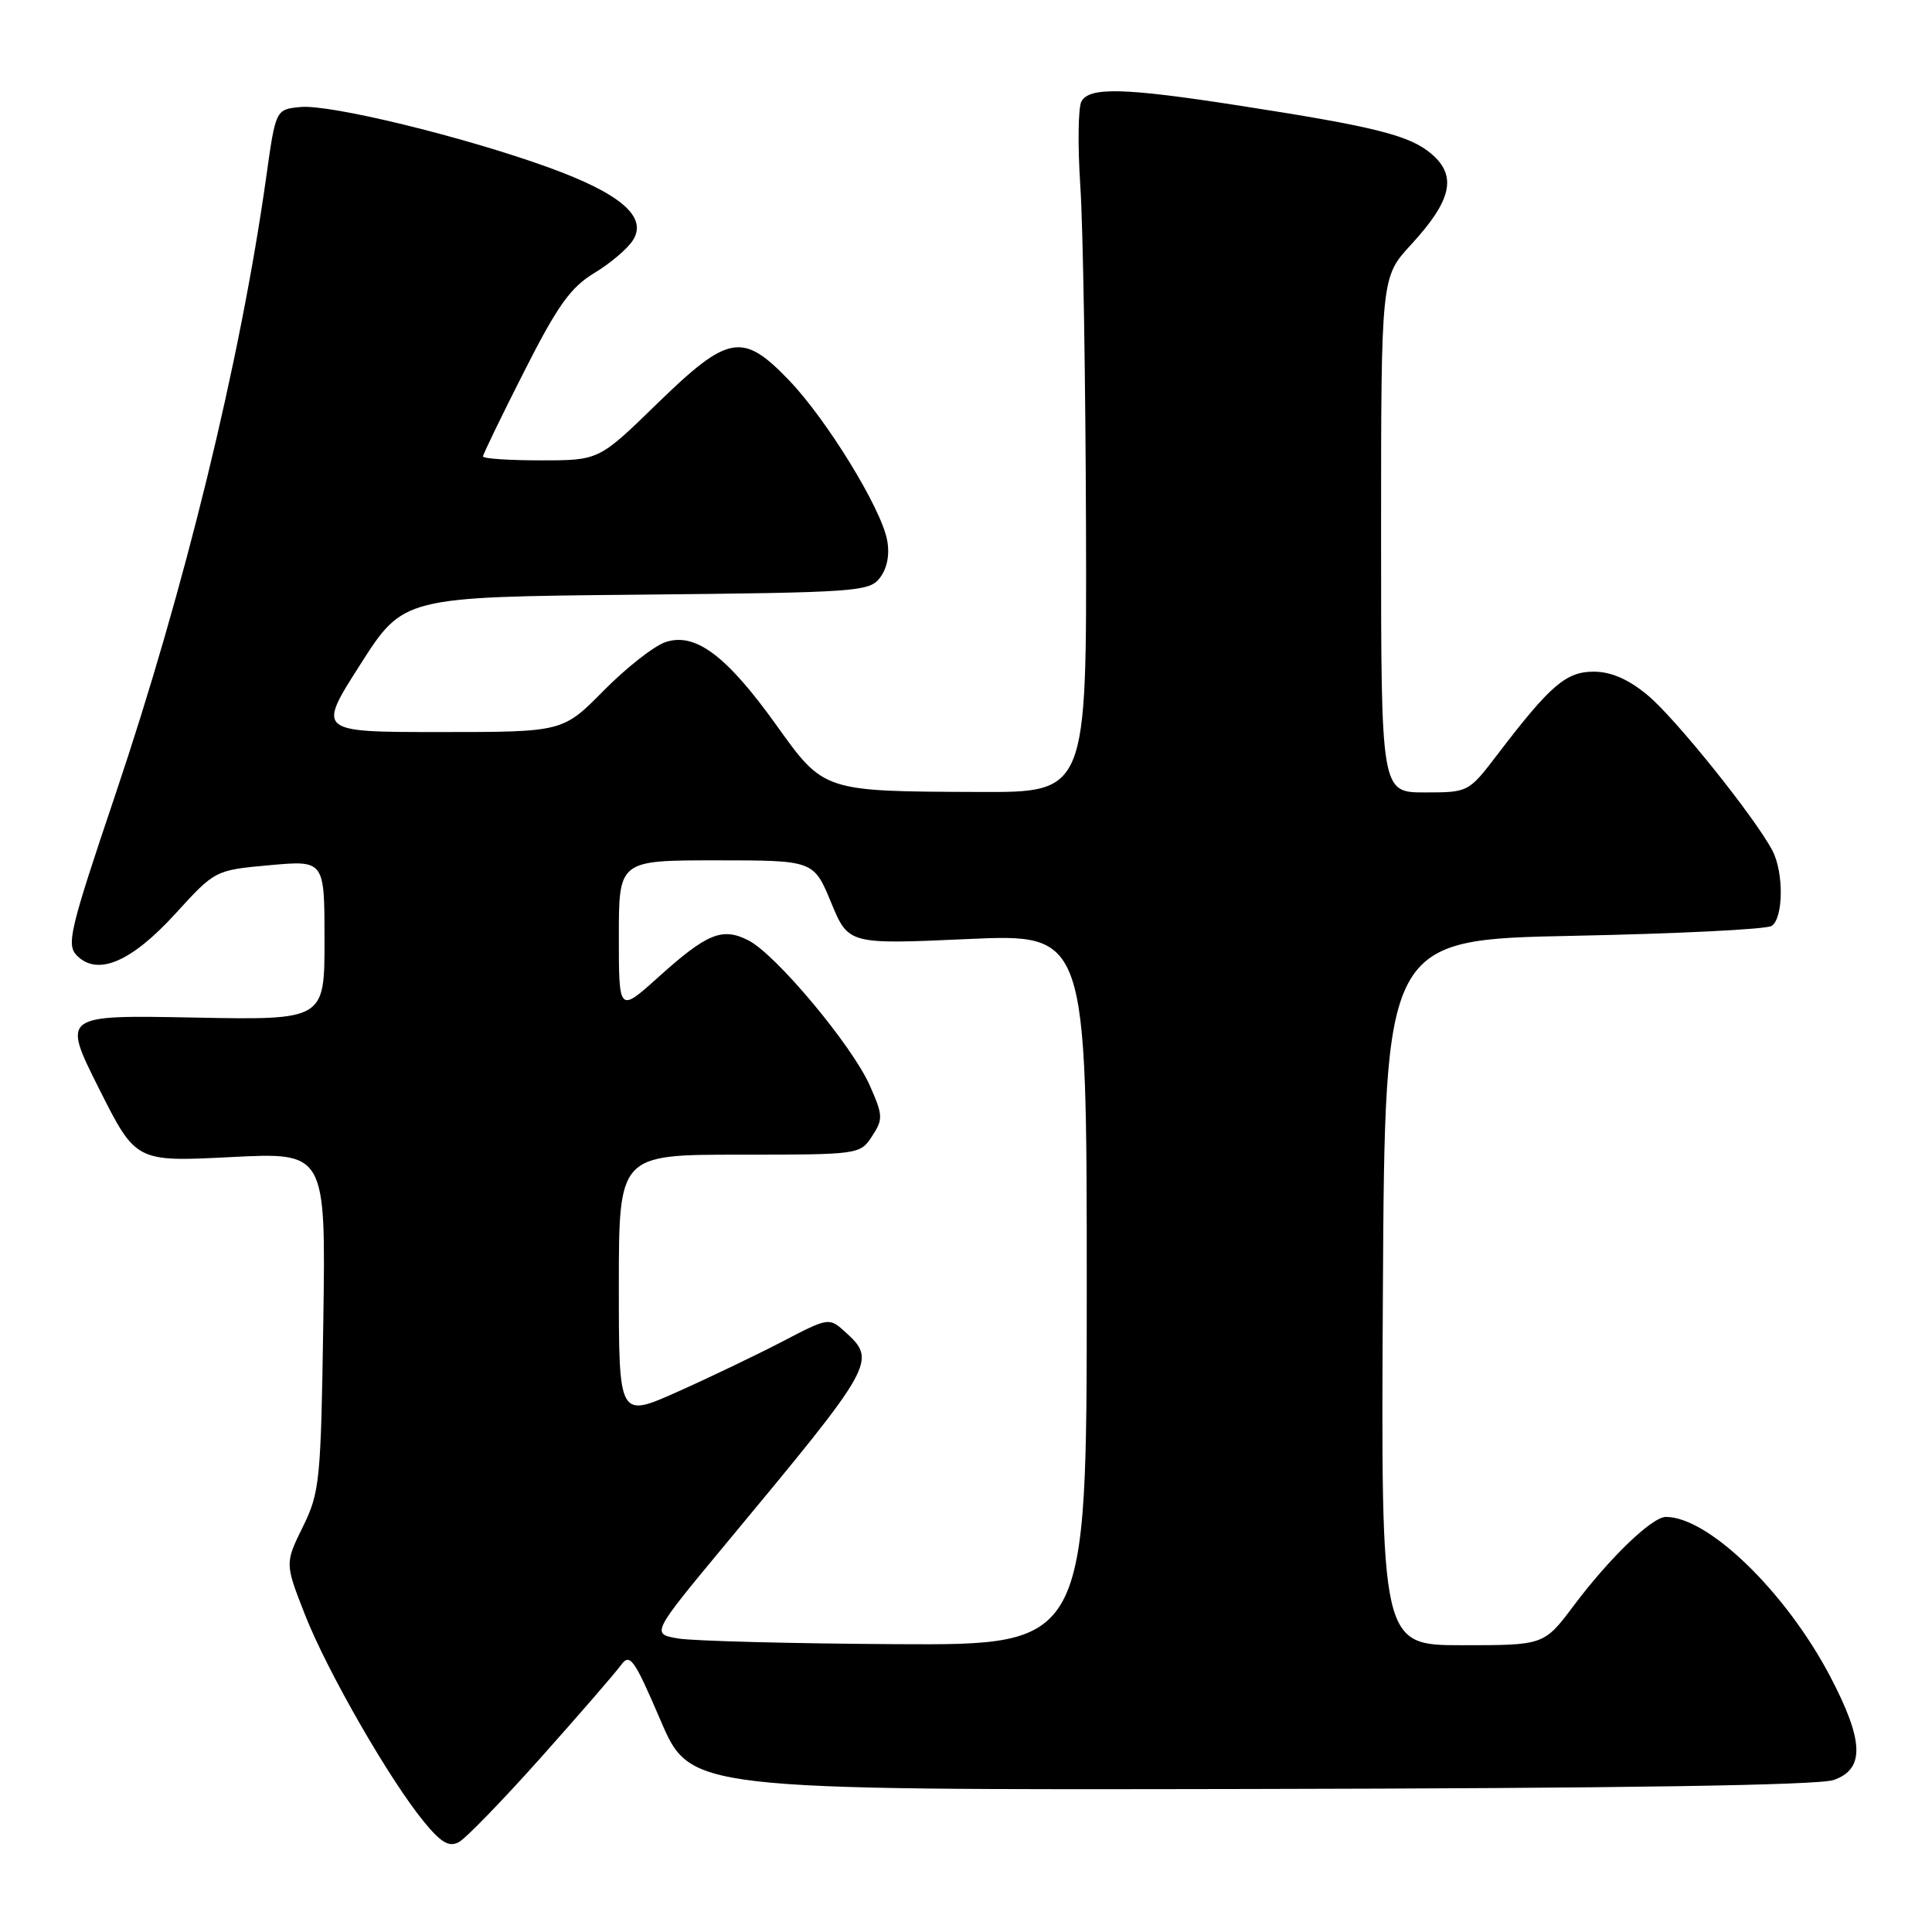 <?xml version="1.0" encoding="UTF-8" standalone="no"?>
<!DOCTYPE svg PUBLIC "-//W3C//DTD SVG 1.1//EN" "http://www.w3.org/Graphics/SVG/1.1/DTD/svg11.dtd" >
<svg xmlns="http://www.w3.org/2000/svg" xmlns:xlink="http://www.w3.org/1999/xlink" version="1.1" viewBox="0 0 256 256">
 <g >
 <path fill="currentColor"
d=" M 71.71 232.84 C 76.78 227.15 81.53 221.67 82.26 220.66 C 83.47 219.00 83.99 219.72 87.55 228.01 C 91.50 237.19 91.50 237.19 165.72 237.05 C 214.93 236.96 240.96 236.56 242.97 235.86 C 247.12 234.41 246.99 230.68 242.50 222.12 C 236.62 210.94 226.38 201.00 220.74 201.00 C 218.90 201.00 213.30 206.40 208.53 212.75 C 204.59 218.00 204.59 218.00 193.78 218.00 C 182.98 218.00 182.98 218.00 183.24 171.25 C 183.50 124.50 183.50 124.50 208.50 124.00 C 222.25 123.72 234.06 123.14 234.75 122.69 C 236.32 121.67 236.38 115.58 234.84 112.68 C 232.46 108.20 221.92 95.08 218.30 92.10 C 215.75 89.99 213.47 89.00 211.17 89.00 C 207.51 89.00 205.42 90.80 198.44 99.95 C 194.59 104.99 194.58 105.00 188.79 105.00 C 183.00 105.00 183.00 105.00 183.00 70.86 C 183.00 36.72 183.00 36.72 186.97 32.42 C 192.35 26.58 193.09 23.33 189.71 20.42 C 186.81 17.93 182.27 16.79 164.00 13.96 C 148.97 11.63 144.37 11.51 143.30 13.43 C 142.86 14.21 142.79 19.27 143.15 24.68 C 143.51 30.08 143.84 50.36 143.90 69.75 C 144.00 105.00 144.00 105.00 129.75 104.94 C 109.02 104.86 109.20 104.92 102.84 96.04 C 96.25 86.83 92.08 83.73 88.14 85.10 C 86.61 85.63 82.93 88.53 79.97 91.53 C 74.57 97.00 74.57 97.00 58.30 97.00 C 42.02 97.00 42.02 97.00 47.74 88.05 C 53.45 79.10 53.45 79.10 84.31 78.80 C 113.82 78.51 115.23 78.41 116.64 76.50 C 117.58 75.24 117.91 73.40 117.54 71.52 C 116.71 67.26 109.55 55.61 104.58 50.42 C 98.39 43.96 96.53 44.29 87.06 53.50 C 79.36 61.00 79.36 61.00 71.68 61.00 C 67.46 61.00 64.00 60.77 64.00 60.48 C 64.00 60.20 66.45 55.14 69.45 49.23 C 73.88 40.48 75.61 38.07 78.76 36.17 C 80.88 34.89 83.19 32.93 83.88 31.81 C 85.82 28.72 82.22 25.63 72.62 22.16 C 61.35 18.09 43.73 13.80 39.80 14.18 C 36.53 14.50 36.53 14.50 35.27 23.50 C 31.84 47.87 24.49 77.97 15.29 105.28 C 9.22 123.28 8.77 125.19 10.20 126.63 C 12.94 129.37 17.40 127.47 23.24 121.07 C 28.50 115.30 28.50 115.30 35.75 114.64 C 43.00 113.99 43.00 113.99 43.00 124.58 C 43.00 135.17 43.00 135.17 25.62 134.83 C 8.23 134.50 8.23 134.50 13.11 144.23 C 18.00 153.96 18.00 153.96 30.58 153.32 C 43.17 152.68 43.17 152.68 42.84 175.09 C 42.52 196.31 42.37 197.76 40.12 202.33 C 37.75 207.16 37.75 207.16 40.42 213.98 C 43.38 221.51 51.67 235.93 56.22 241.45 C 58.48 244.19 59.52 244.79 60.82 244.08 C 61.74 243.58 66.64 238.52 71.71 232.84 Z  M 89.88 217.11 C 86.27 216.50 86.27 216.50 96.23 204.50 C 116.08 180.60 116.23 180.33 111.92 176.42 C 109.87 174.57 109.74 174.59 103.67 177.76 C 100.28 179.52 94.01 182.53 89.75 184.43 C 82.00 187.89 82.00 187.89 82.00 170.44 C 82.00 153.00 82.00 153.00 97.98 153.00 C 113.81 153.00 113.97 152.98 115.55 150.56 C 117.03 148.31 117.01 147.80 115.24 143.81 C 112.89 138.51 102.82 126.47 99.18 124.61 C 95.71 122.84 93.71 123.65 87.24 129.47 C 82.00 134.19 82.00 134.19 82.00 124.09 C 82.00 114.00 82.00 114.00 94.90 114.00 C 107.81 114.00 107.81 114.00 110.12 119.57 C 112.42 125.14 112.42 125.14 128.21 124.43 C 144.00 123.72 144.00 123.72 144.00 170.86 C 144.00 218.00 144.00 218.00 118.75 217.86 C 104.86 217.78 91.87 217.44 89.88 217.11 Z "/>
</g>
</svg>